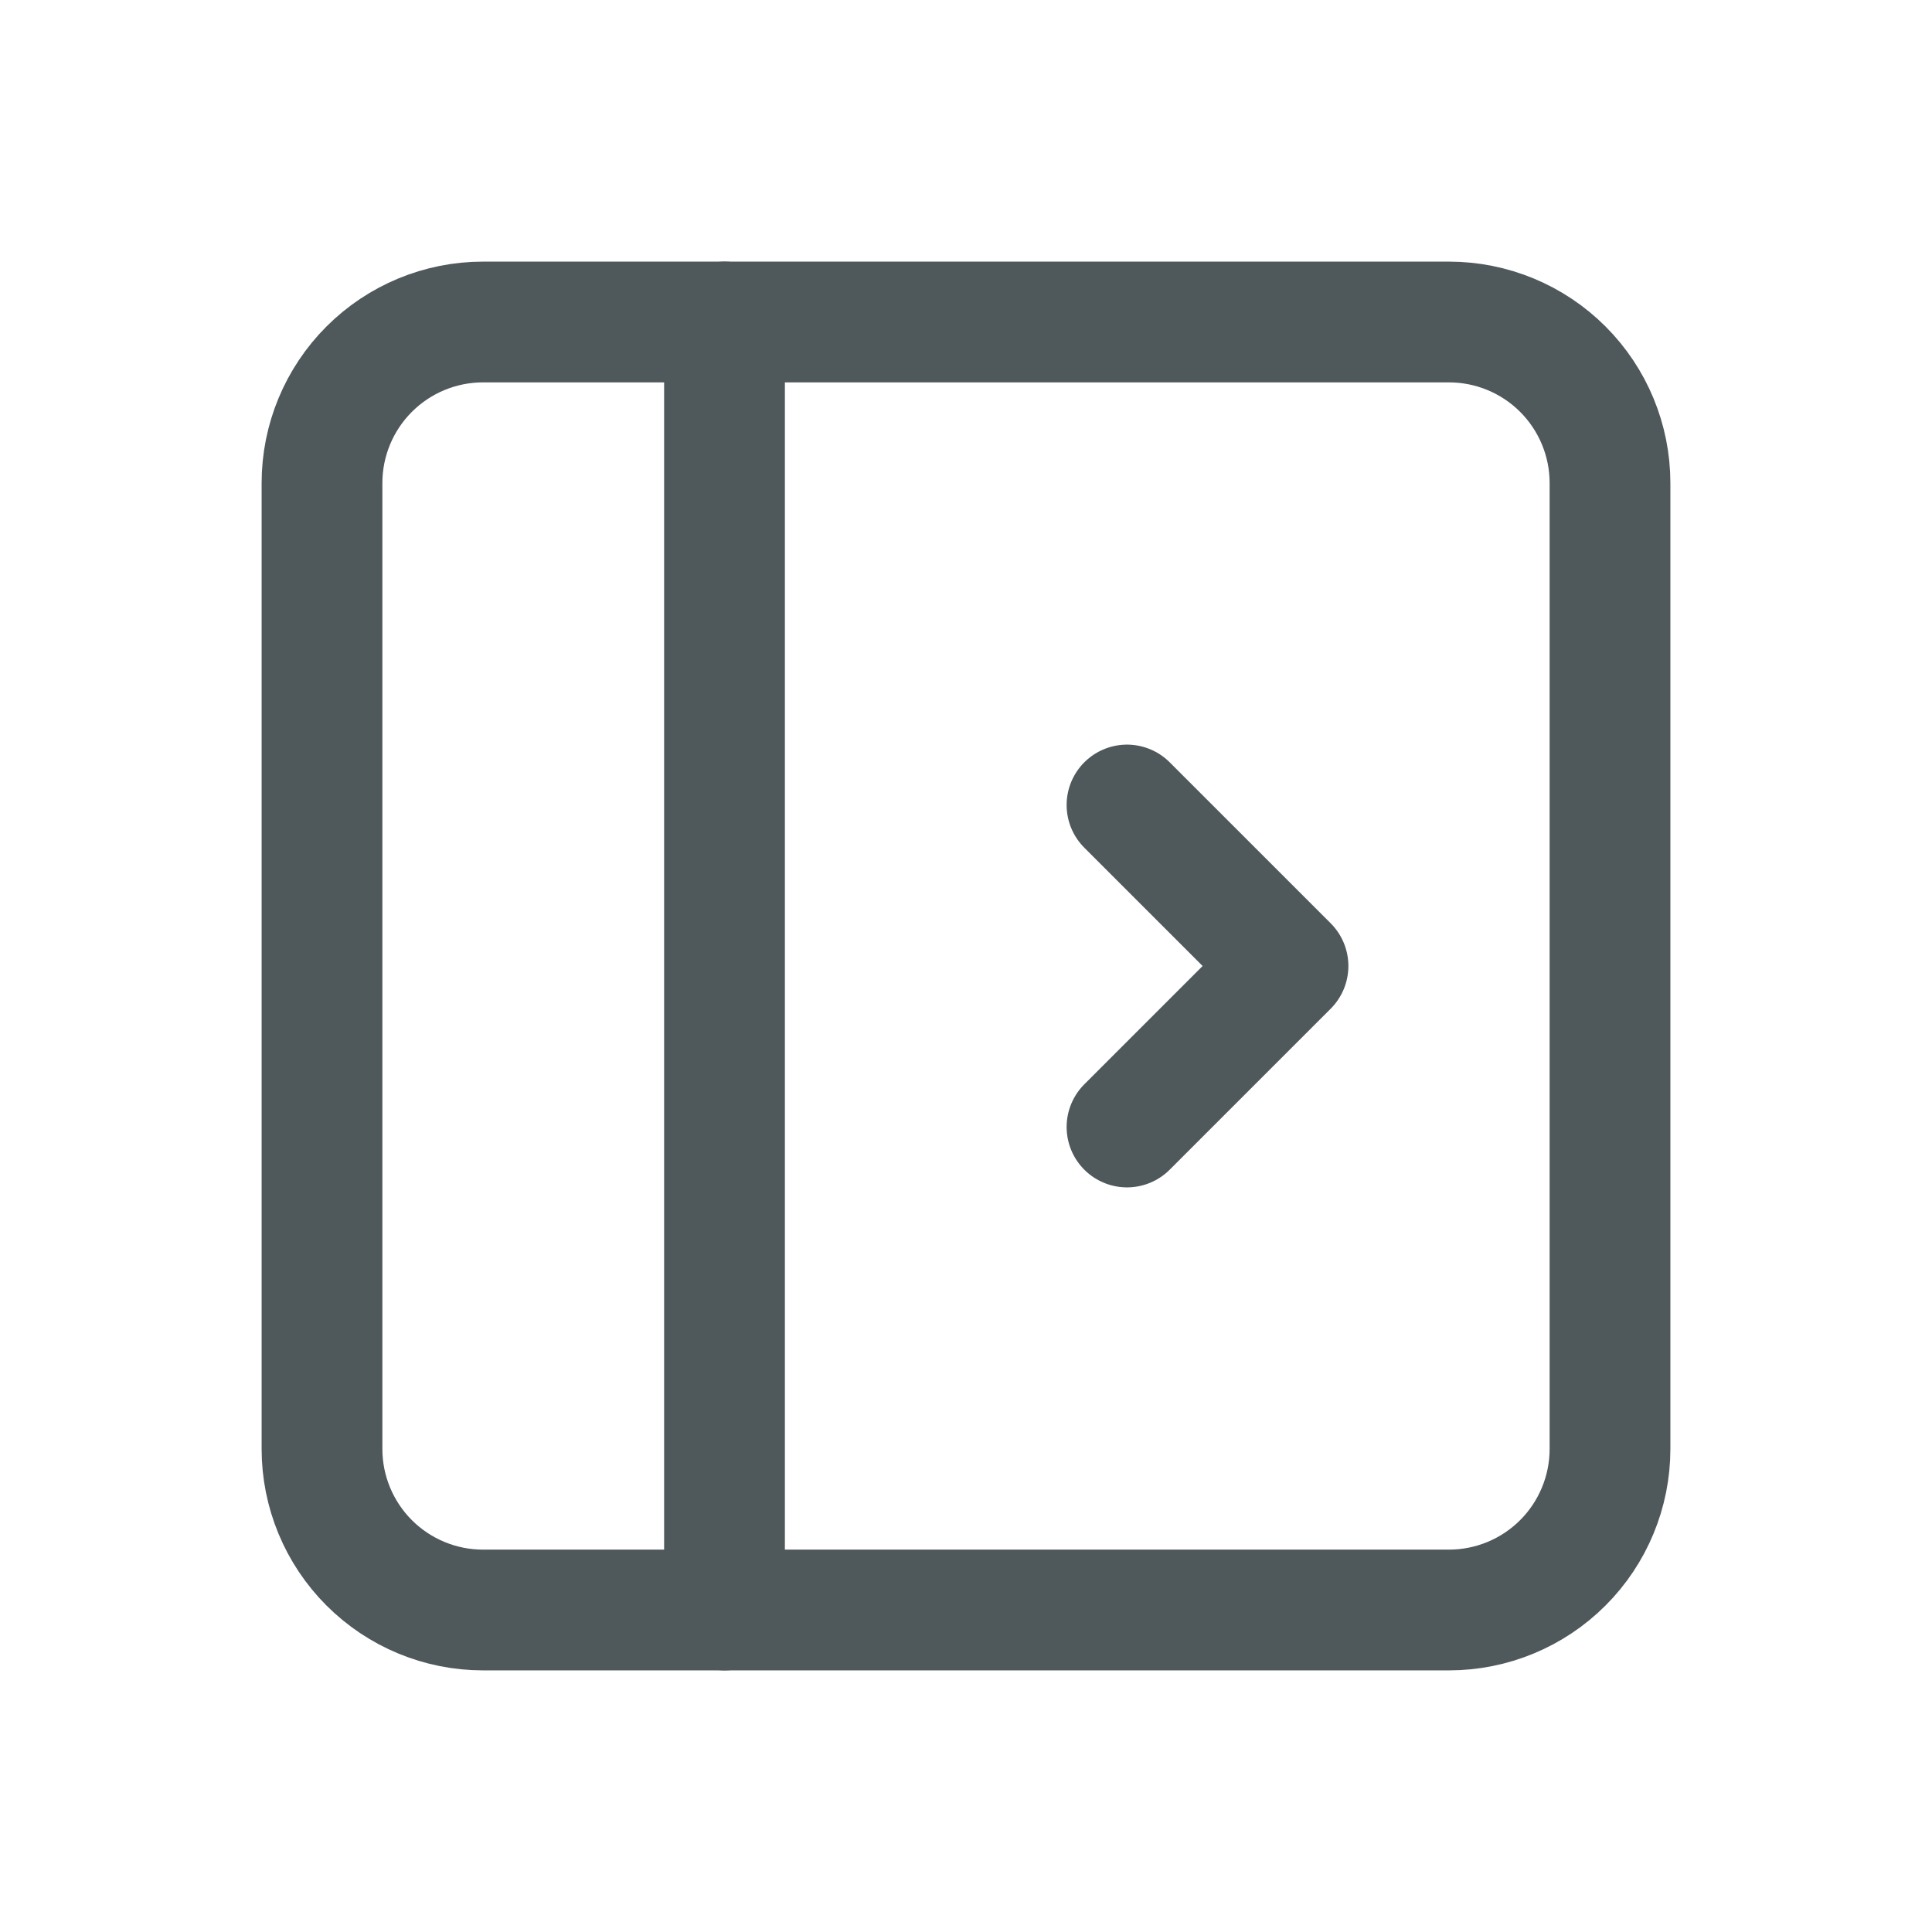 <svg width="24" height="24" viewBox="0 0 24 24" fill="none" xmlns="http://www.w3.org/2000/svg">
<g clip-path="url(#clip0_9554_14220)">
<path d="M4 6C4 5.47 4.211 4.961 4.586 4.586C4.961 4.211 5.47 4 6 4H18C18.53 4 19.039 4.211 19.414 4.586C19.789 4.961 20 5.47 20 6V18C20 18.53 19.789 19.039 19.414 19.414C19.039 19.789 18.53 20 18 20H6C5.47 20 4.961 19.789 4.586 19.414C4.211 19.039 4 18.53 4 18V6Z" stroke="#4F585B" stroke-width="1.5" stroke-linecap="round" stroke-linejoin="round"/>
<path d="M9 4V20" stroke="#4F585B" stroke-width="1.5" stroke-linecap="round" stroke-linejoin="round"/>
<path d="M14 10L16 12L14 14" stroke="#4F585B" stroke-width="1.5" stroke-linecap="round" stroke-linejoin="round"/>
</g>
<defs>
<clipPath id="clip0_9554_14220">
<rect width="24" height="24" fill="white"/>
</clipPath>
</defs>
</svg>
